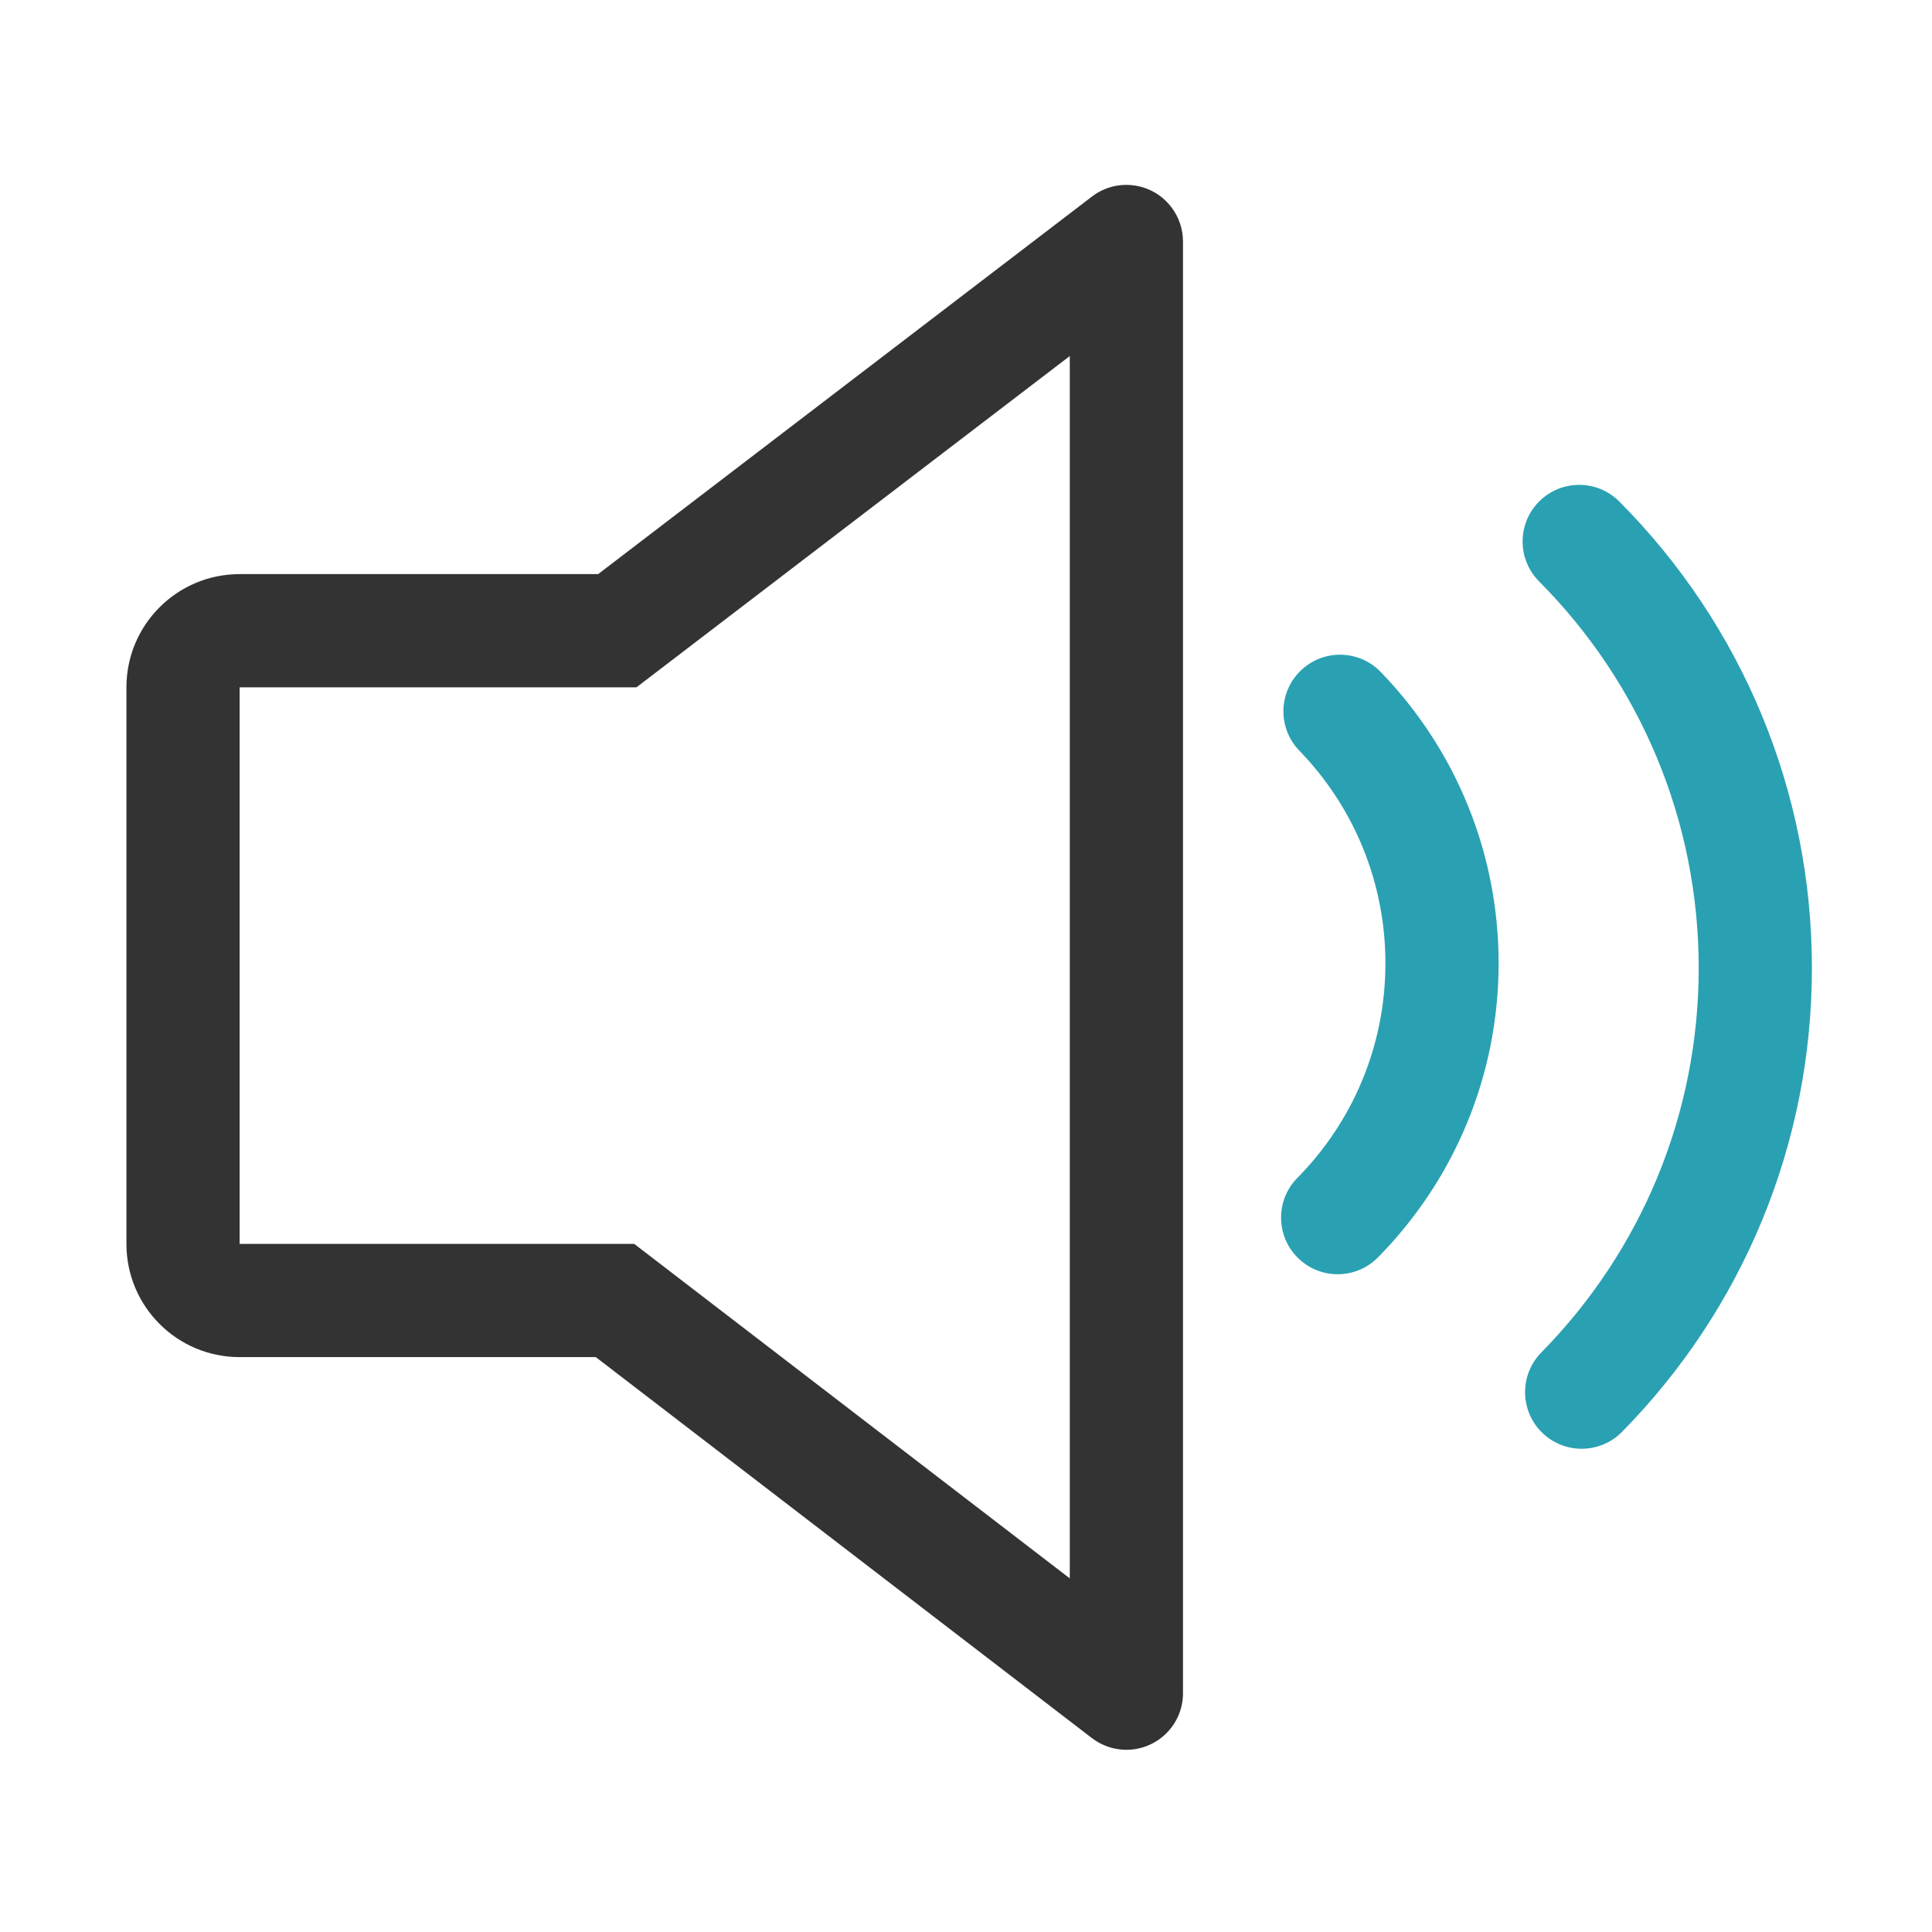 <svg width="32" height="32" viewBox="0 0 32 32" fill="none" xmlns="http://www.w3.org/2000/svg">
<path d="M17.719 5.897L10.542 11.384H3.969V20.603H10.505L17.719 26.143V5.897ZM9.907 9.509L18.087 3.255C18.498 2.941 19.087 3.019 19.401 3.431C19.526 3.594 19.594 3.794 19.594 4V28.045C19.594 28.563 19.174 28.982 18.656 28.982C18.45 28.982 18.249 28.914 18.085 28.788L9.868 22.478H3.969C2.933 22.478 2.094 21.639 2.094 20.603V11.384C2.094 10.349 2.933 9.509 3.969 9.509L9.907 9.509Z" fill="#333333"/>
<path d="M22.824 20.826C22.46 21.195 21.867 21.199 21.498 20.835C21.129 20.472 21.125 19.878 21.489 19.509C22.418 18.568 22.947 17.304 22.947 15.955C22.947 14.621 22.43 13.372 21.521 12.433C21.161 12.062 21.171 11.468 21.543 11.108C21.915 10.748 22.508 10.757 22.868 11.129C24.113 12.414 24.822 14.13 24.822 15.955C24.822 17.802 24.095 19.537 22.824 20.826ZM26.866 23.716C26.503 24.085 25.909 24.09 25.54 23.727C25.171 23.363 25.166 22.77 25.529 22.401C27.189 20.713 28.136 18.45 28.136 16.034C28.136 13.6 27.175 11.321 25.492 9.63C25.127 9.263 25.128 8.67 25.495 8.304C25.862 7.939 26.455 7.94 26.821 8.307C28.85 10.346 30.011 13.1 30.011 16.034C30.011 18.947 28.868 21.681 26.866 23.716Z" fill="#29A1B2"/>
</svg>
